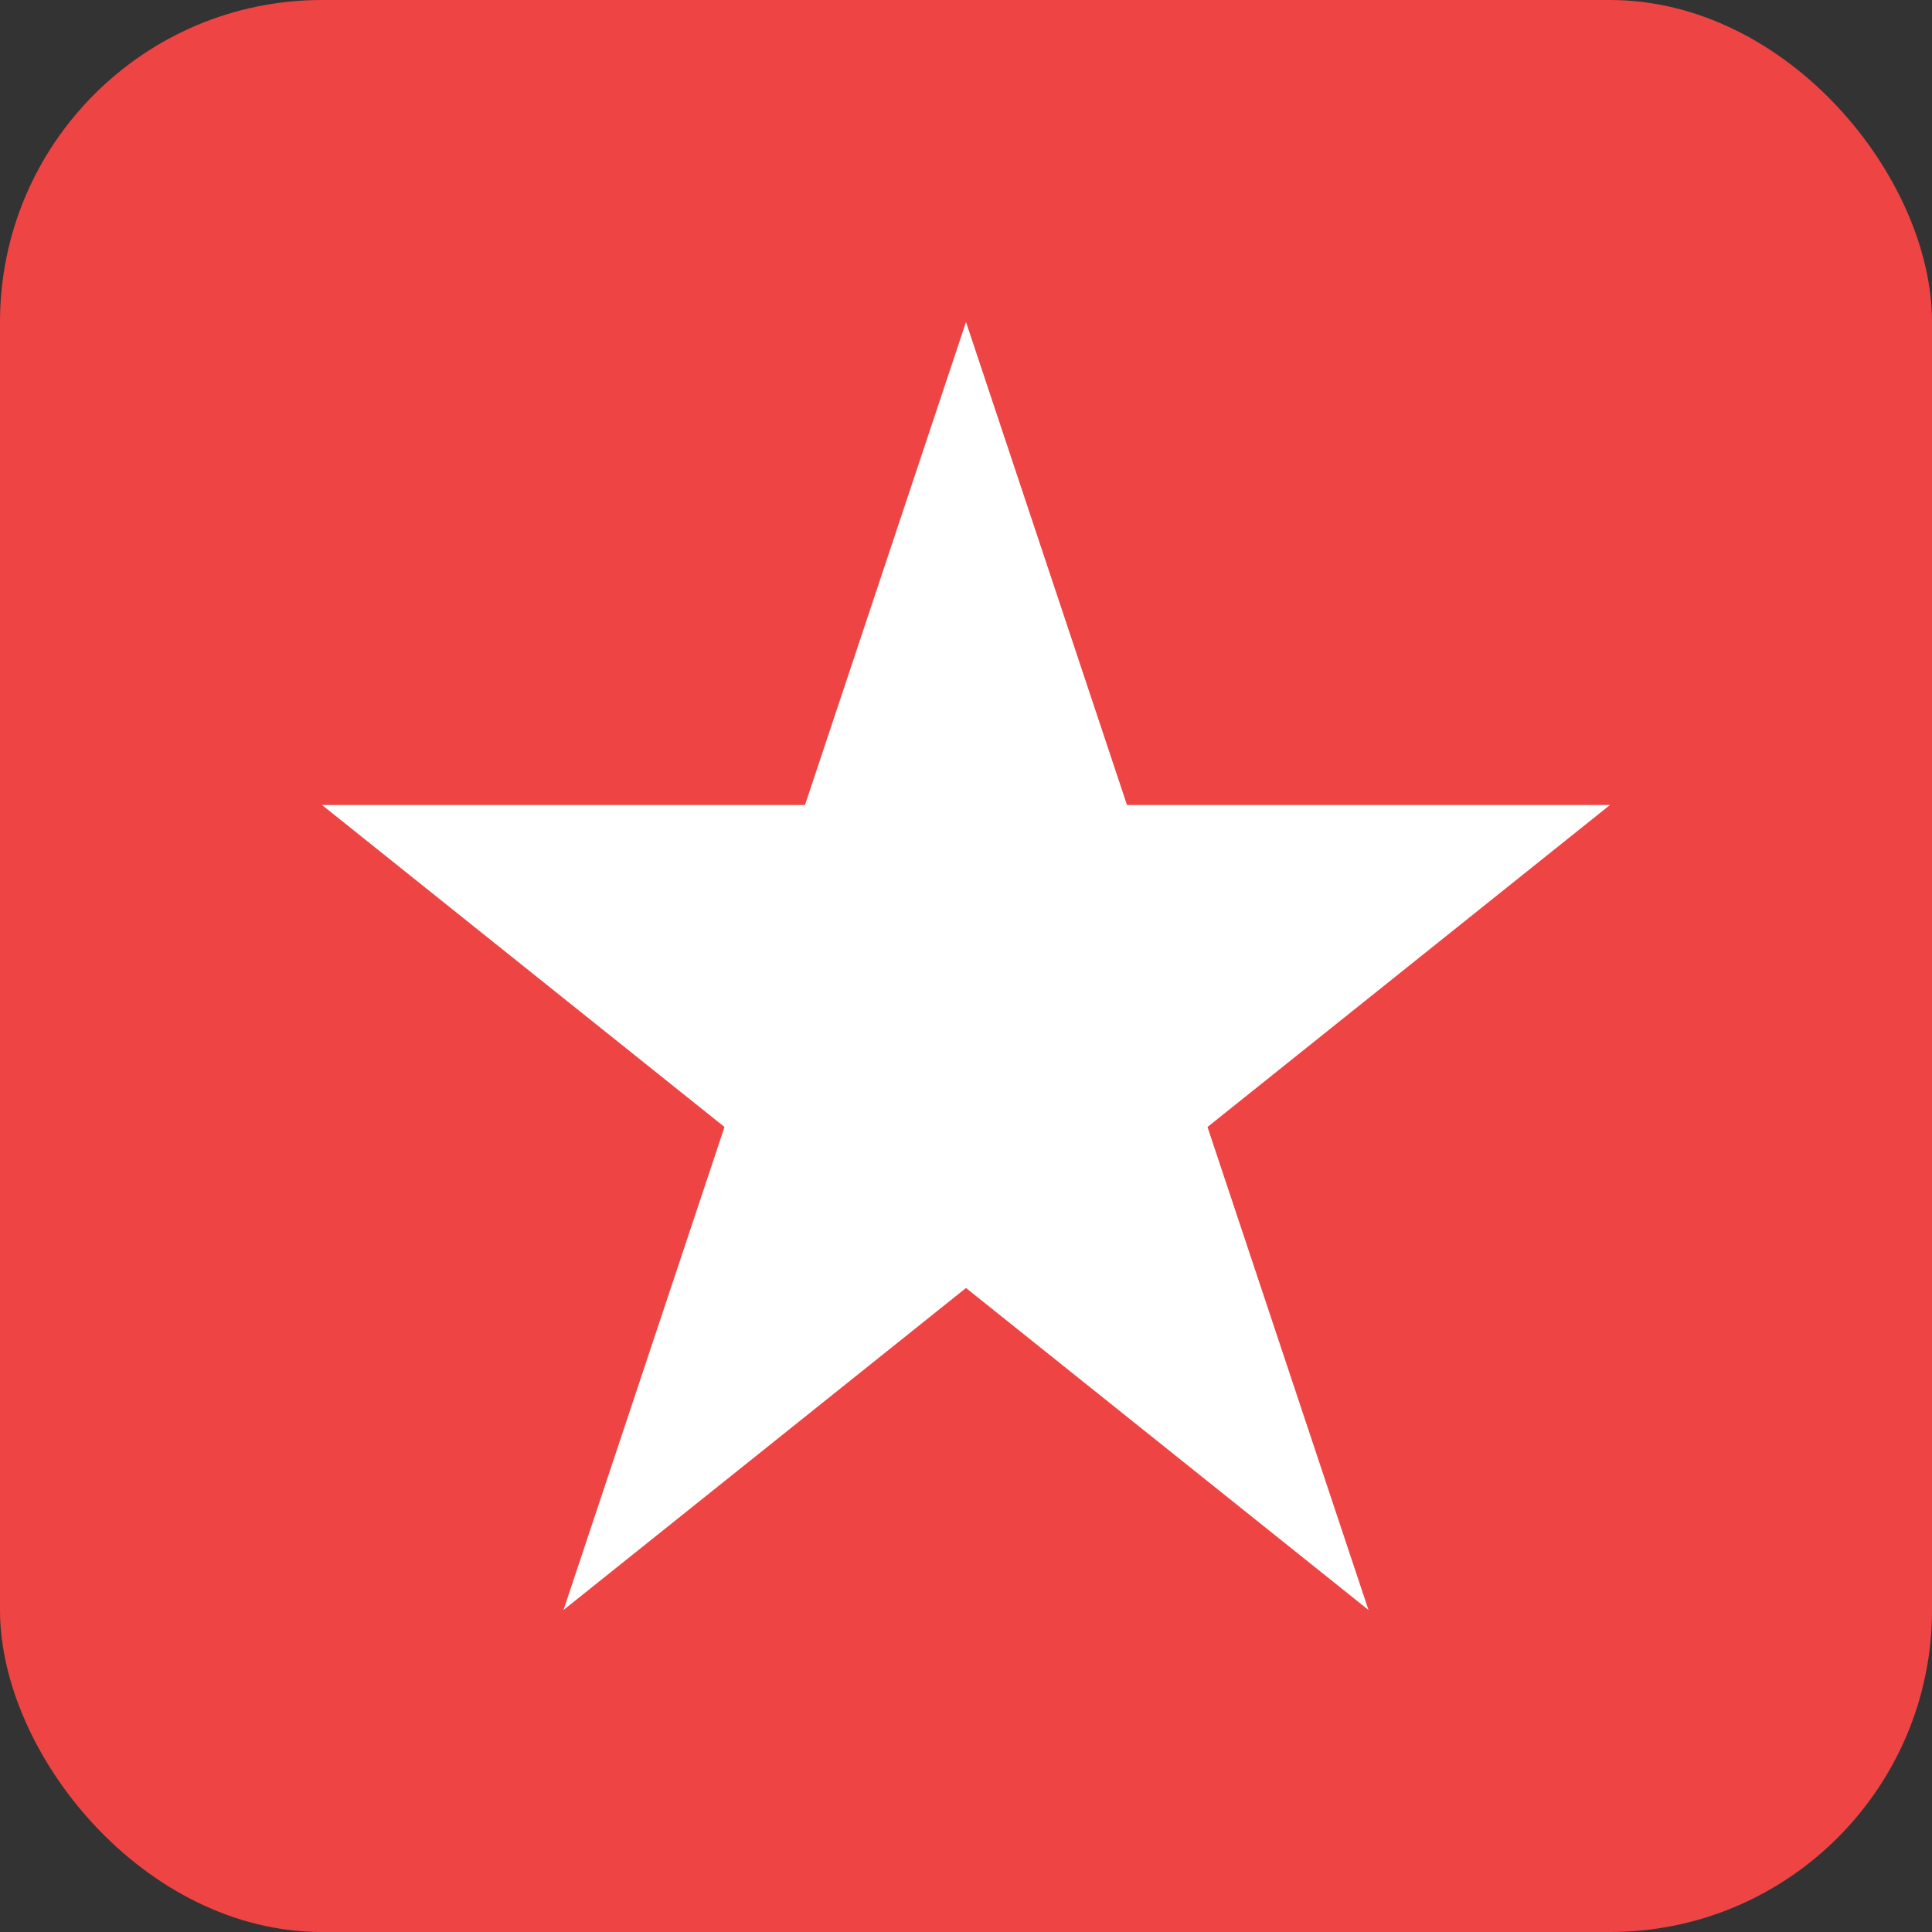 <svg width="24" height="24" viewBox="0 0 24 24" fill="none" xmlns="http://www.w3.org/2000/svg">
  <rect x="0" y="0" width="24" height="24" fill="#333333" stroke="none"/>
  <rect width="24" height="24" rx="4" fill="#EF4444"/>
  <path d="M12 4L14 10H20L15 14L17 20L12 16L7 20L9 14L4 10H10L12 4Z" fill="white"/>
</svg>
